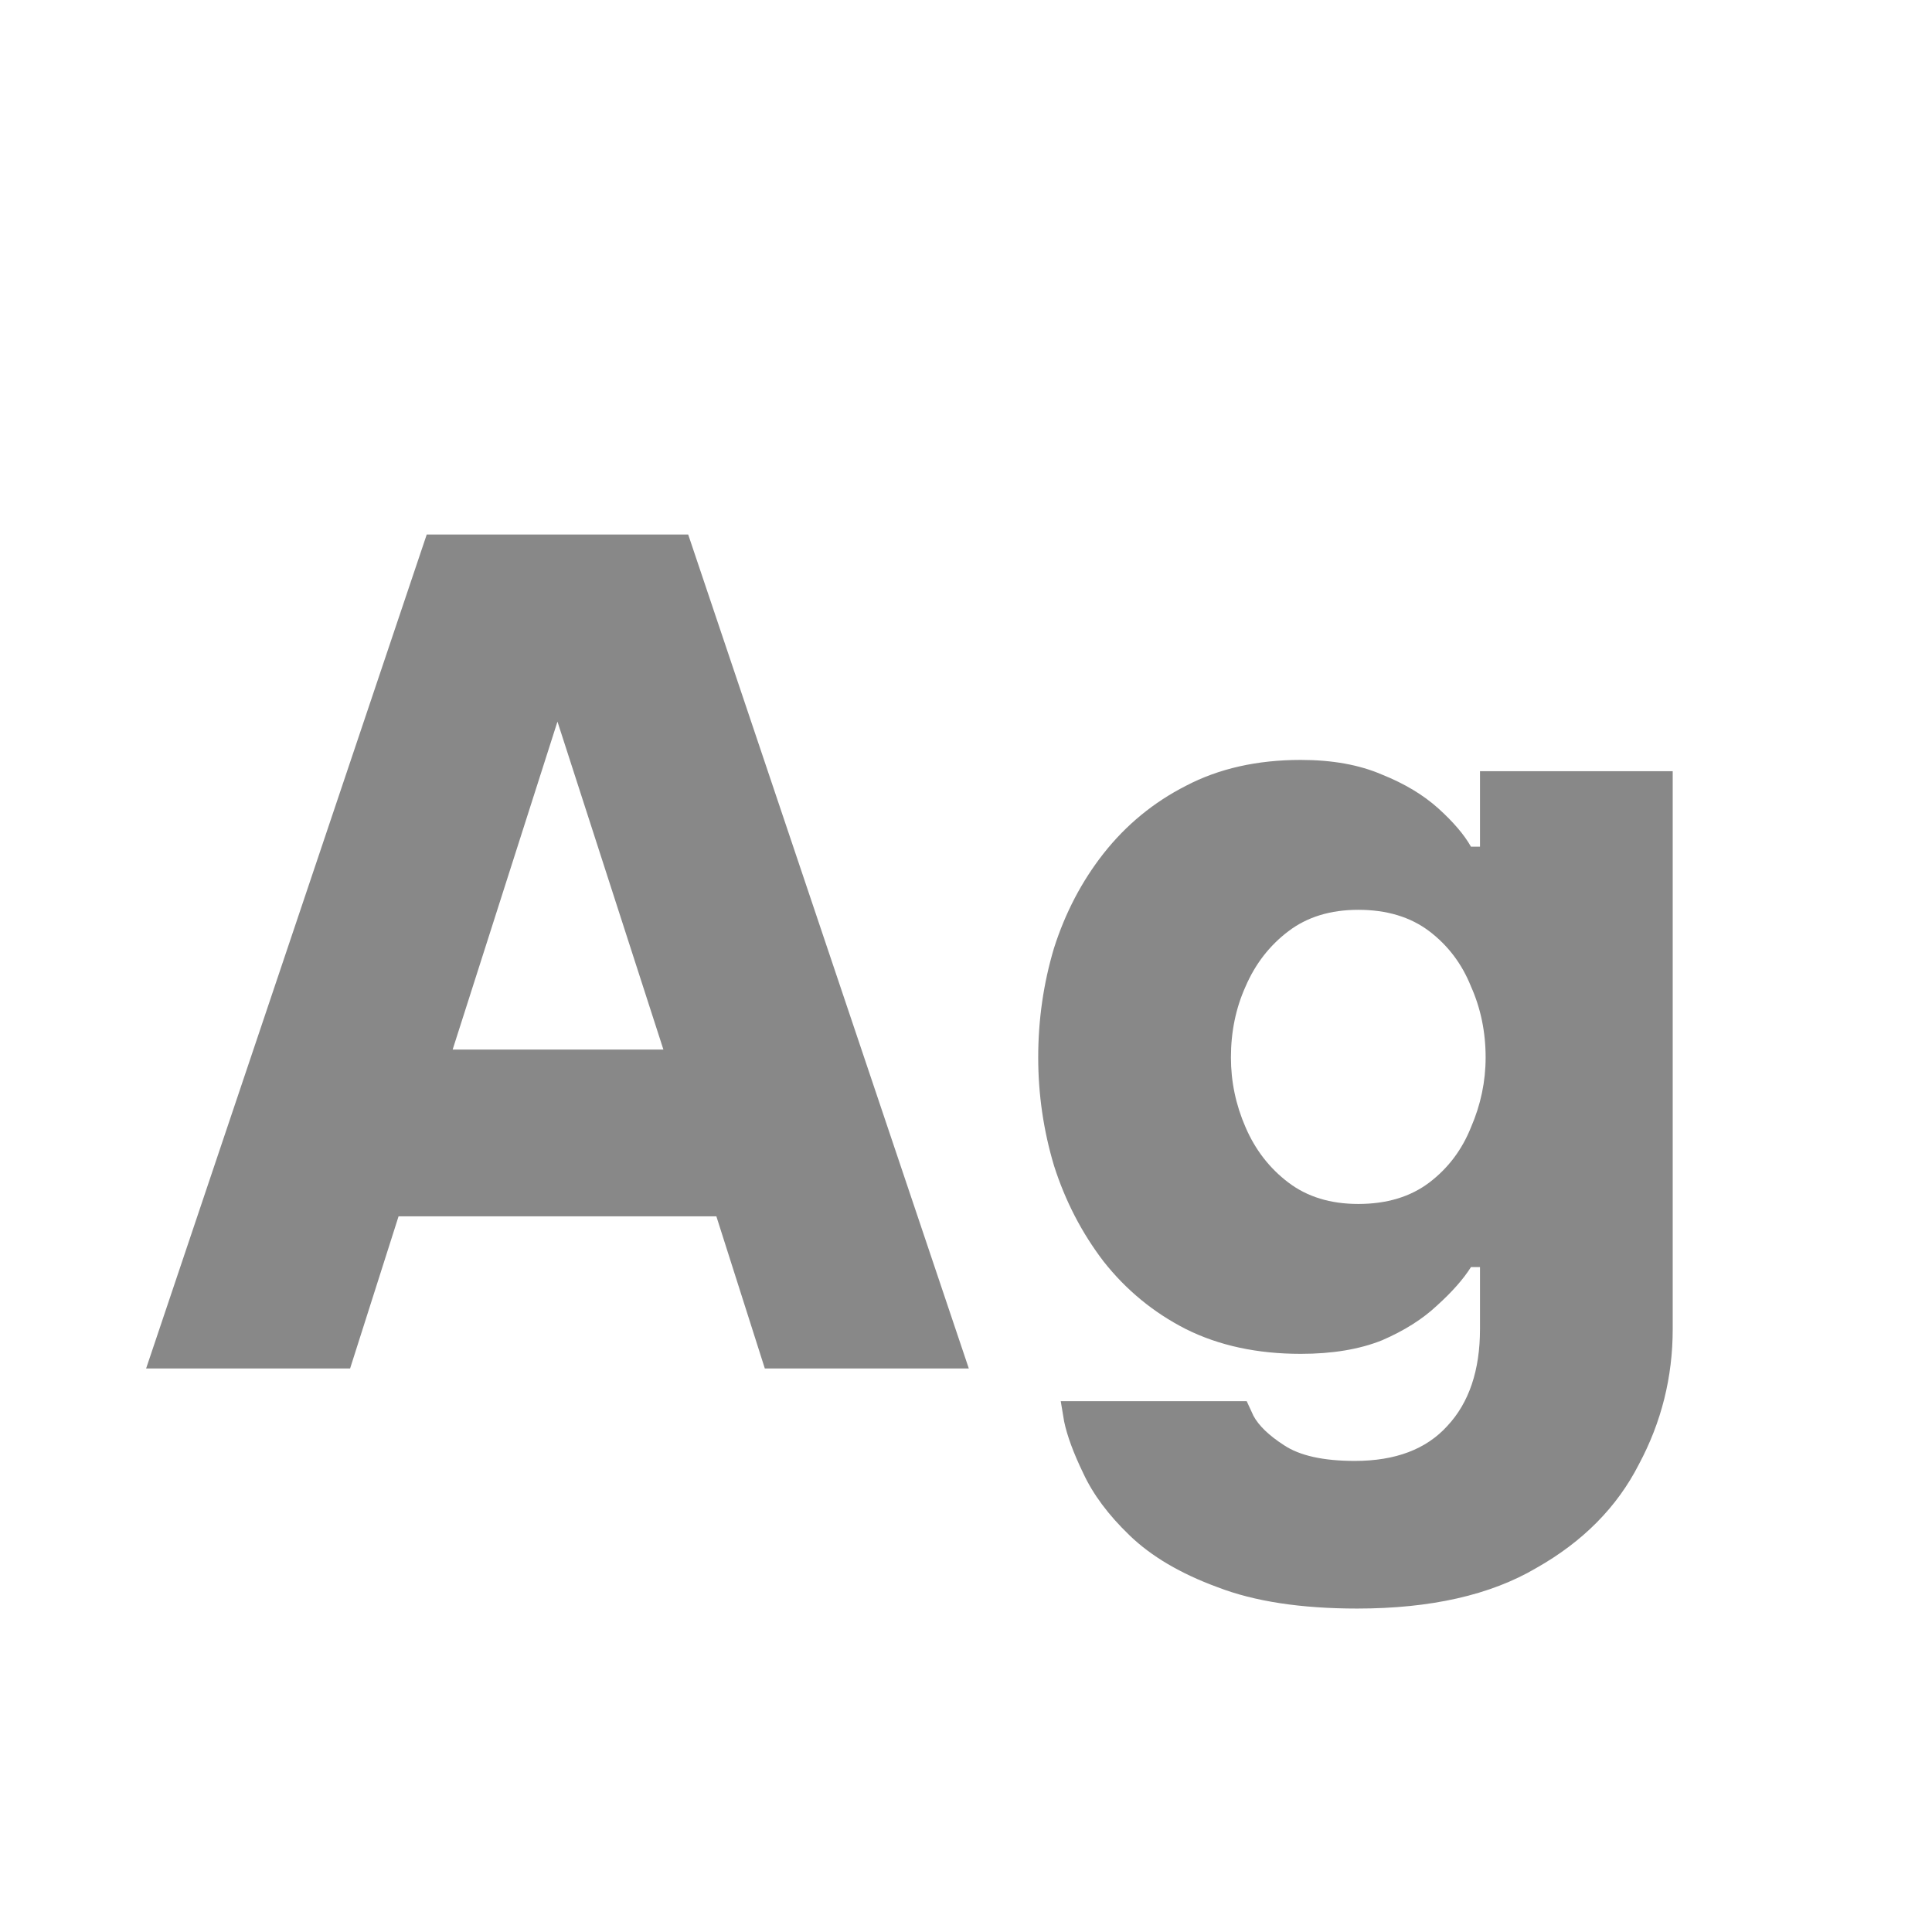 <svg width="24" height="24" viewBox="0 0 24 24" fill="none" xmlns="http://www.w3.org/2000/svg">
<path d="M1.815 17L5.301 6.64H8.549L12.035 17H9.501L8.899 15.11H4.951L4.349 17H1.815ZM5.623 13.038H8.241L6.925 8.964L5.623 13.038ZM16.859 19.982C16.159 19.982 15.58 19.893 15.123 19.716C14.665 19.548 14.301 19.333 14.031 19.072C13.769 18.82 13.578 18.563 13.457 18.302C13.335 18.05 13.256 17.835 13.219 17.658C13.191 17.49 13.177 17.406 13.177 17.406H15.487C15.487 17.406 15.515 17.467 15.571 17.588C15.636 17.709 15.762 17.831 15.949 17.952C16.145 18.083 16.439 18.148 16.831 18.148C17.335 18.148 17.717 18.003 17.979 17.714C18.249 17.425 18.385 17.023 18.385 16.51V15.74H18.273C18.179 15.889 18.039 16.048 17.853 16.216C17.675 16.384 17.447 16.529 17.167 16.65C16.887 16.762 16.551 16.818 16.159 16.818C15.617 16.818 15.141 16.715 14.731 16.51C14.329 16.305 13.989 16.025 13.709 15.67C13.438 15.315 13.233 14.919 13.093 14.48C12.962 14.041 12.897 13.593 12.897 13.136C12.897 12.669 12.962 12.217 13.093 11.778C13.233 11.339 13.438 10.947 13.709 10.602C13.989 10.247 14.329 9.967 14.731 9.762C15.141 9.547 15.617 9.44 16.159 9.44C16.551 9.44 16.887 9.501 17.167 9.622C17.447 9.734 17.68 9.874 17.867 10.042C18.053 10.21 18.189 10.369 18.273 10.518H18.385V9.58H20.779V16.51C20.779 17.107 20.639 17.667 20.359 18.19C20.088 18.722 19.663 19.151 19.085 19.478C18.515 19.814 17.773 19.982 16.859 19.982ZM16.873 14.956C17.227 14.956 17.521 14.867 17.755 14.69C17.988 14.513 18.161 14.284 18.273 14.004C18.394 13.724 18.455 13.435 18.455 13.136C18.455 12.819 18.394 12.525 18.273 12.254C18.161 11.974 17.988 11.745 17.755 11.568C17.521 11.391 17.227 11.302 16.873 11.302C16.527 11.302 16.238 11.391 16.005 11.568C15.771 11.745 15.594 11.974 15.473 12.254C15.351 12.525 15.291 12.819 15.291 13.136C15.291 13.435 15.351 13.724 15.473 14.004C15.594 14.284 15.771 14.513 16.005 14.69C16.238 14.867 16.527 14.956 16.873 14.956Z" fill="#888888"/>
</svg>
